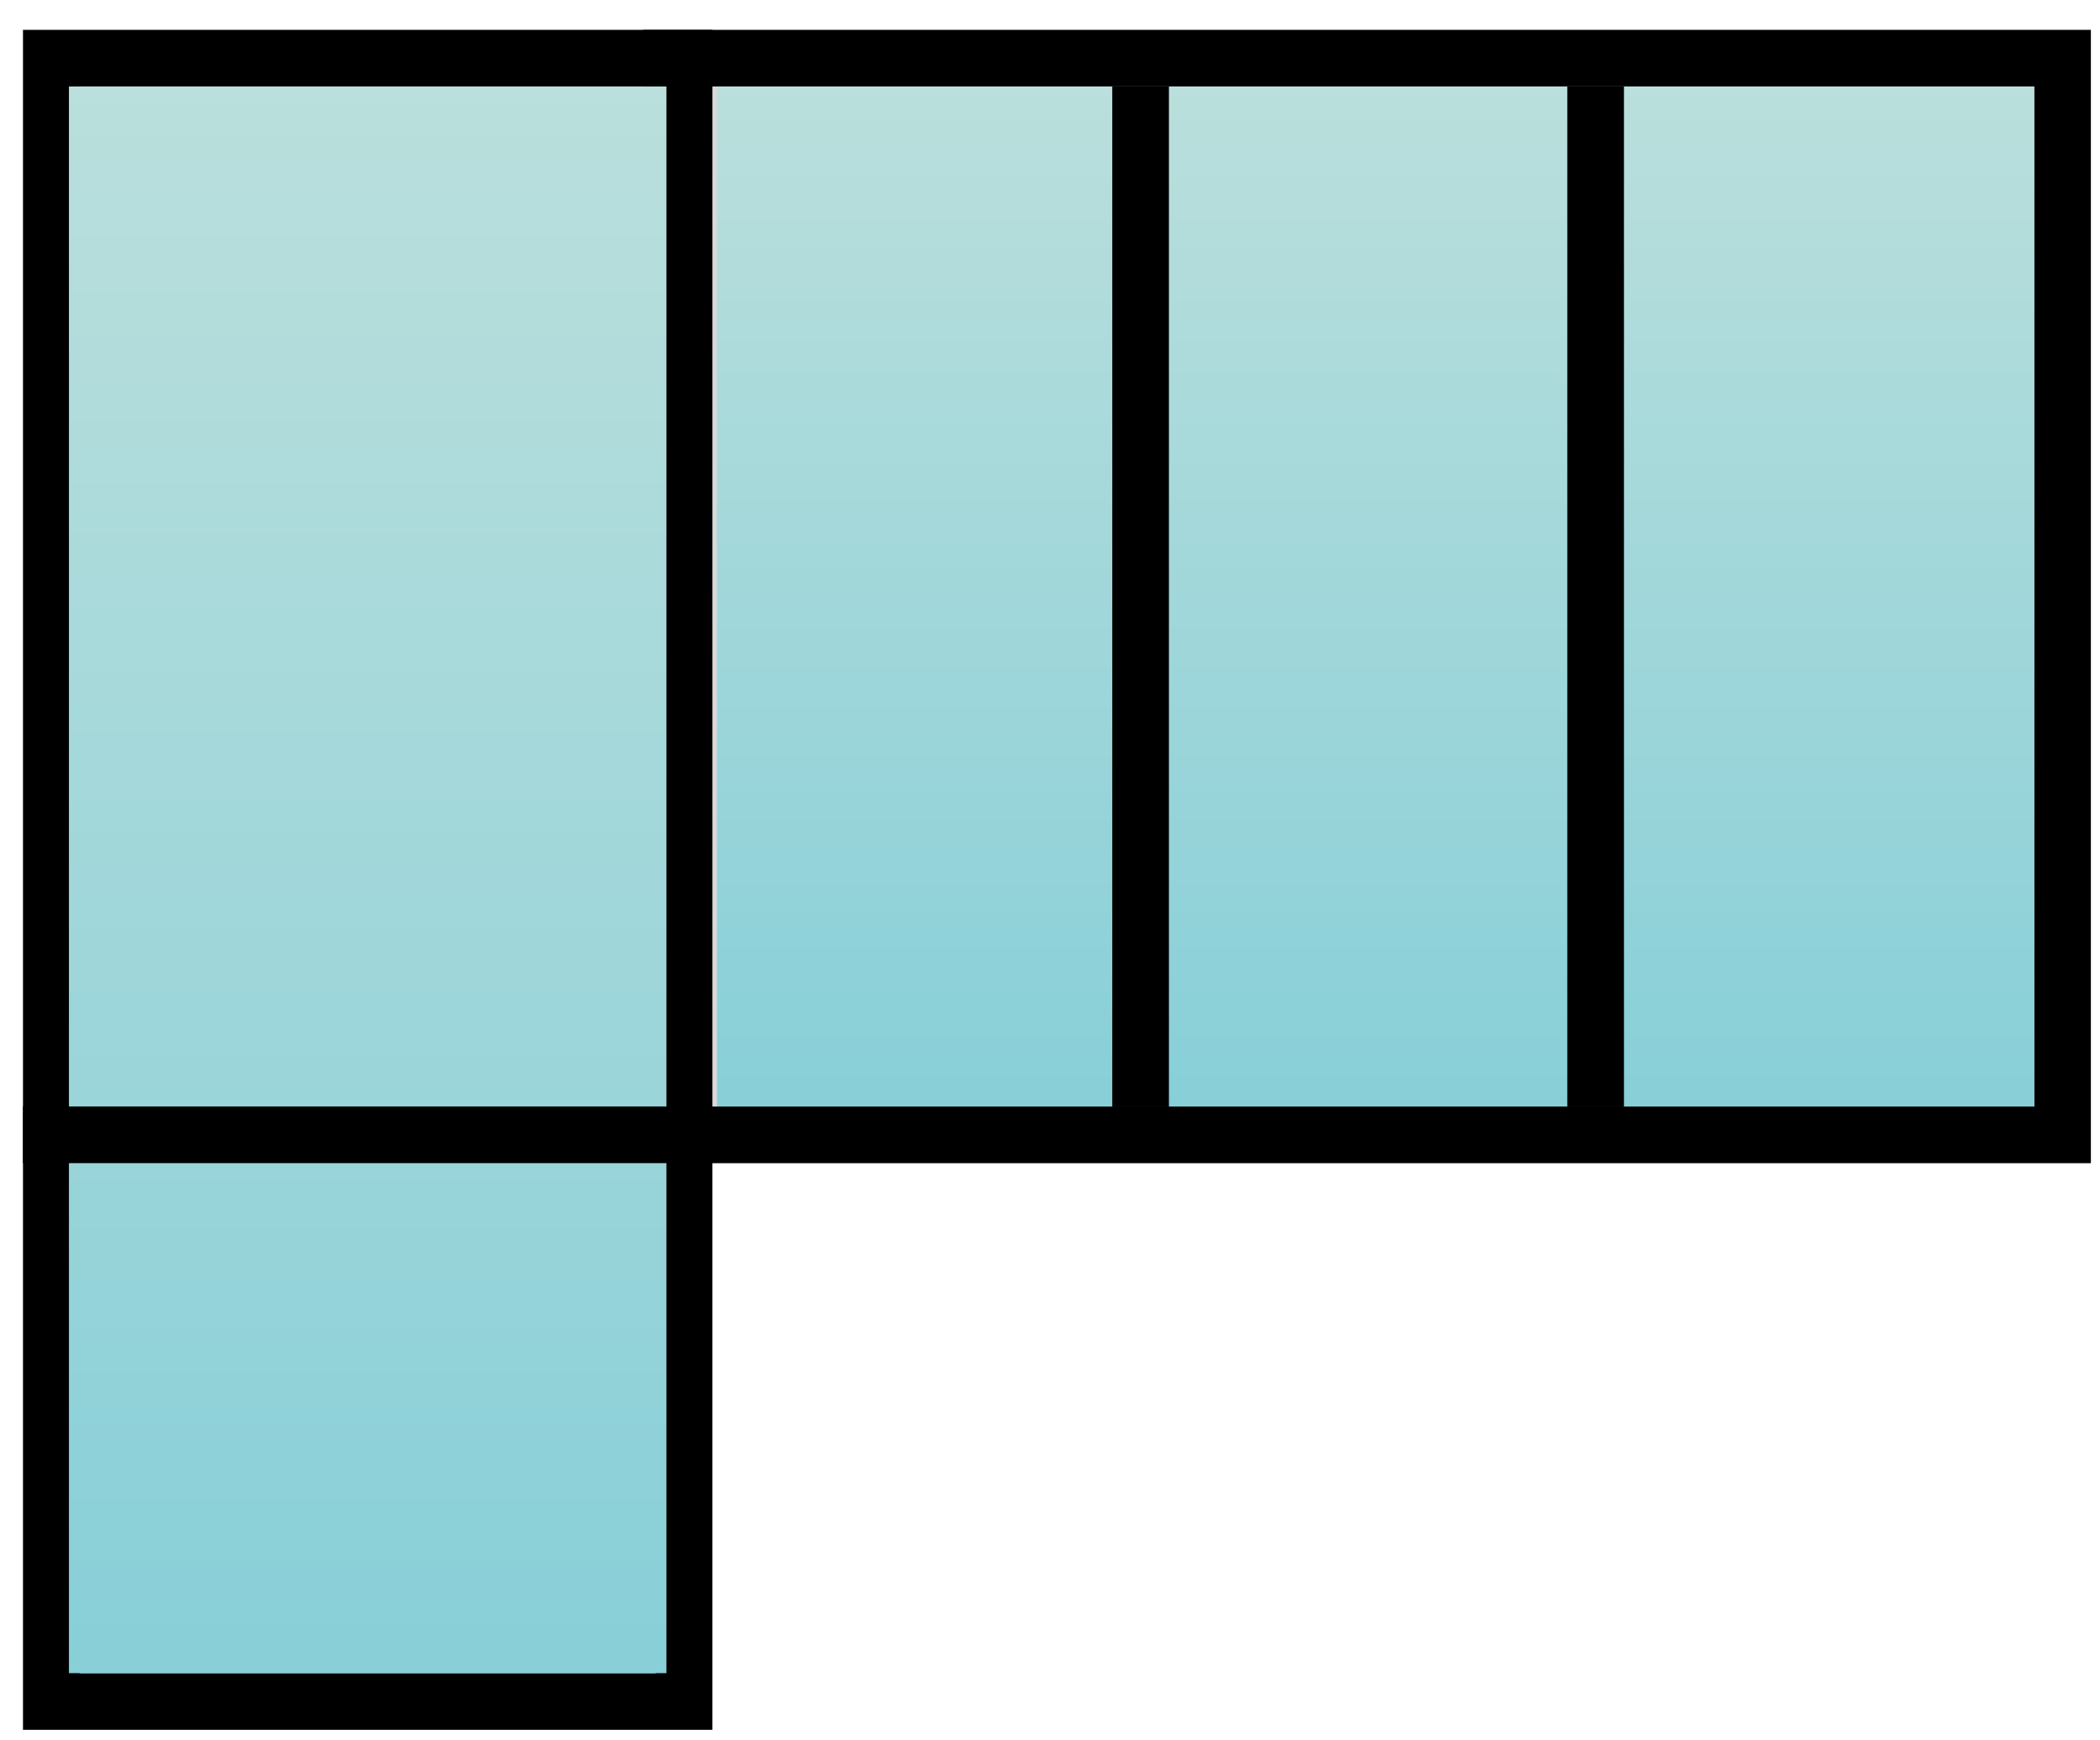 <svg width="70" height="58" viewBox="0 0 70 58" fill="none" xmlns="http://www.w3.org/2000/svg">
<g clip-path="url(#clip0_2_102)">
<path d="M22.381 1.938H68.752V37.82H22.381V1.938Z" fill="#D9D9D9" stroke="black" stroke-width="1.889"/>
<path d="M67.808 2.882H23.9V36.875H67.808V2.882Z" fill="url(#paint0_linear_2_102)"/>
<path d="M1.71 1.938H22.803V56.705H1.71V1.938Z" stroke="black" stroke-width="1.889"/>
<path d="M2.298 2.882H22.215V55.76H2.298V2.882Z" fill="url(#paint1_linear_2_102)"/>
<path d="M23.747 36.875H0.766V38.764H23.747V36.875Z" fill="black"/>
<path d="M38.964 2.882H37.076V36.875H38.964V2.882Z" fill="black"/>
<path d="M54.132 2.882H52.243V36.875H54.132V2.882Z" fill="black"/>
</g>
<defs>
<linearGradient id="paint0_linear_2_102" x1="45.854" y1="2.882" x2="45.854" y2="36.875" gradientUnits="userSpaceOnUse">
<stop stop-color="#BADFDC"/>
<stop offset="1" stop-color="#88CFD8"/>
</linearGradient>
<linearGradient id="paint1_linear_2_102" x1="12.257" y1="2.882" x2="12.257" y2="55.76" gradientUnits="userSpaceOnUse">
<stop stop-color="#BADFDC"/>
<stop offset="1" stop-color="#88CFD8"/>
</linearGradient>
<clipPath id="clip0_2_102">
<rect width="68.93" height="56.655" fill="white" transform="translate(0.766 0.994)"/>
</clipPath>
</defs>
</svg>
